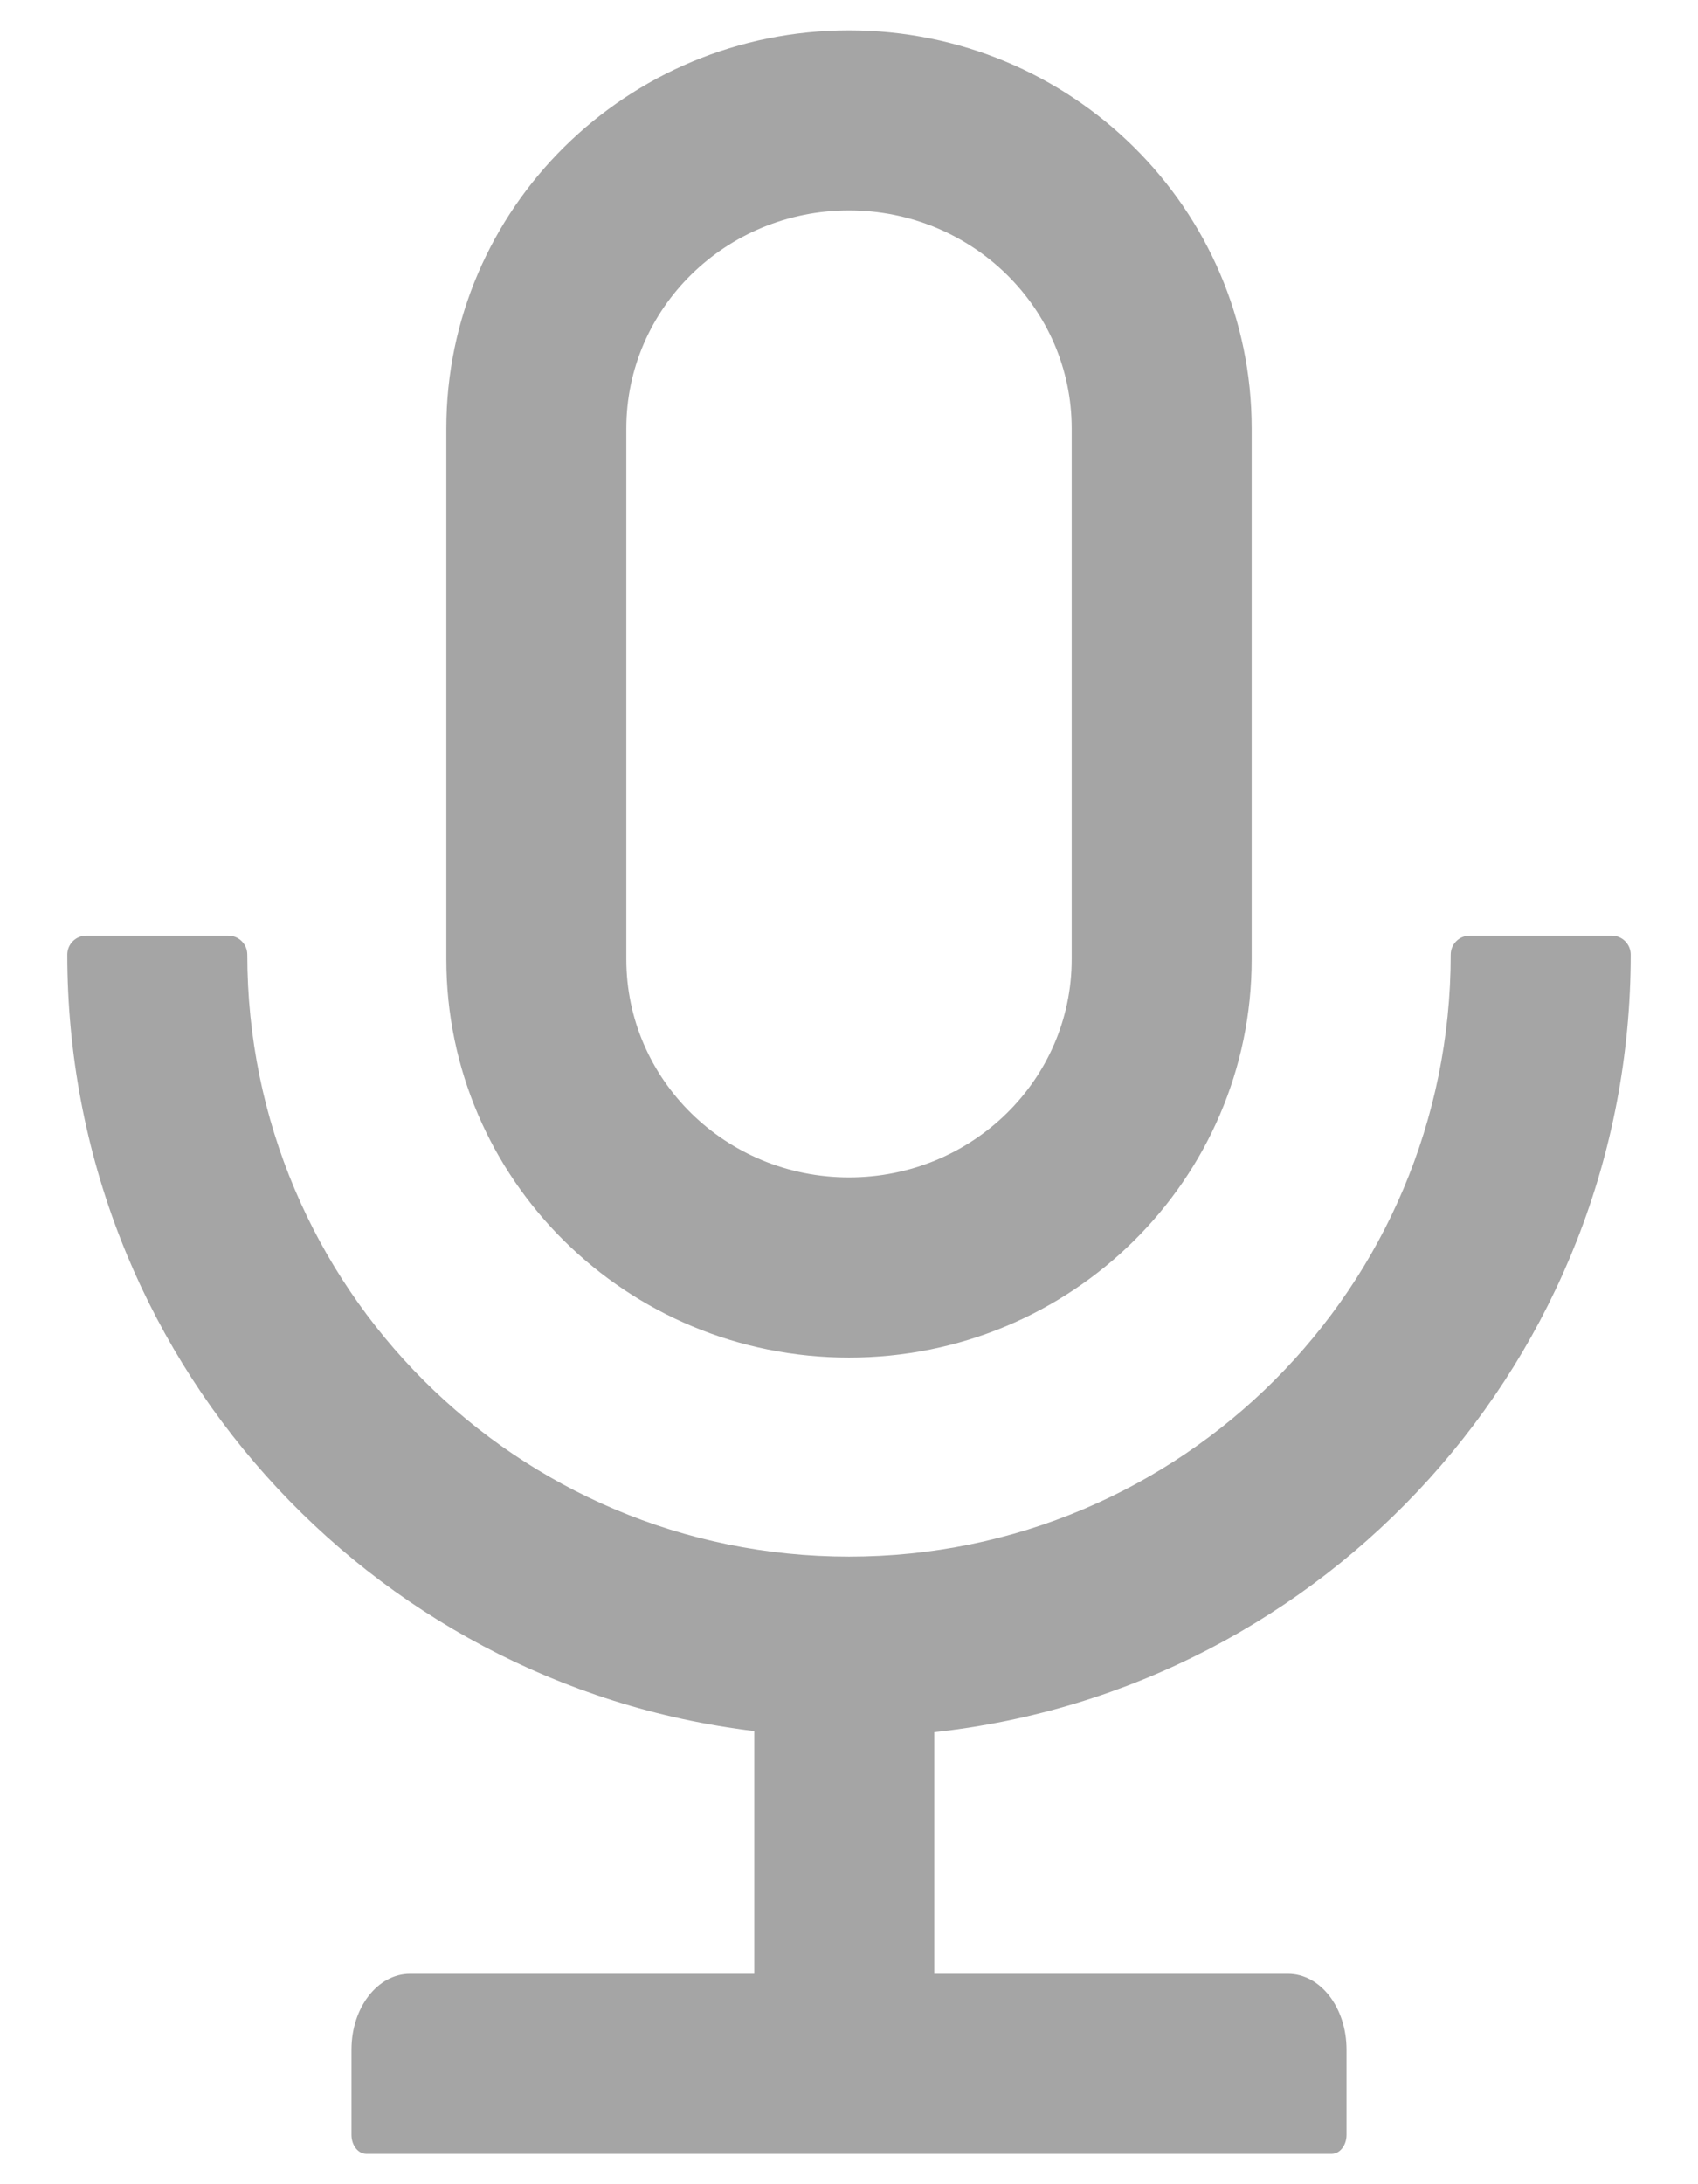 <svg width="14" height="18" viewBox="0 0 14 18" fill="none" xmlns="http://www.w3.org/2000/svg">
<path d="M13.445 7.867C13.445 7.781 13.375 7.711 13.289 7.711H12.117C12.031 7.711 11.961 7.781 11.961 7.867C11.961 10.607 9.74 12.828 7 12.828C4.26 12.828 2.039 10.607 2.039 7.867C2.039 7.781 1.969 7.711 1.883 7.711H0.711C0.625 7.711 0.555 7.781 0.555 7.867C0.555 11.162 3.027 13.881 6.219 14.266V16.266H3.381C3.113 16.266 2.898 16.545 2.898 16.891V17.594C2.898 17.68 2.953 17.75 3.02 17.75H10.98C11.047 17.75 11.102 17.68 11.102 17.594V16.891C11.102 16.545 10.887 16.266 10.619 16.266H7.703V14.275C10.932 13.924 13.445 11.19 13.445 7.867ZM7 11.188C8.834 11.188 10.32 9.719 10.32 7.906V3.531C10.32 1.719 8.834 0.25 7 0.25C5.166 0.25 3.68 1.719 3.68 3.531V7.906C3.68 9.719 5.166 11.188 7 11.188ZM5.164 3.531C5.164 2.543 5.982 1.734 7 1.734C8.018 1.734 8.836 2.543 8.836 3.531V7.906C8.836 8.895 8.018 9.703 7 9.703C5.982 9.703 5.164 8.895 5.164 7.906V3.531Z" fill="#A5A5A5"/>
</svg>
